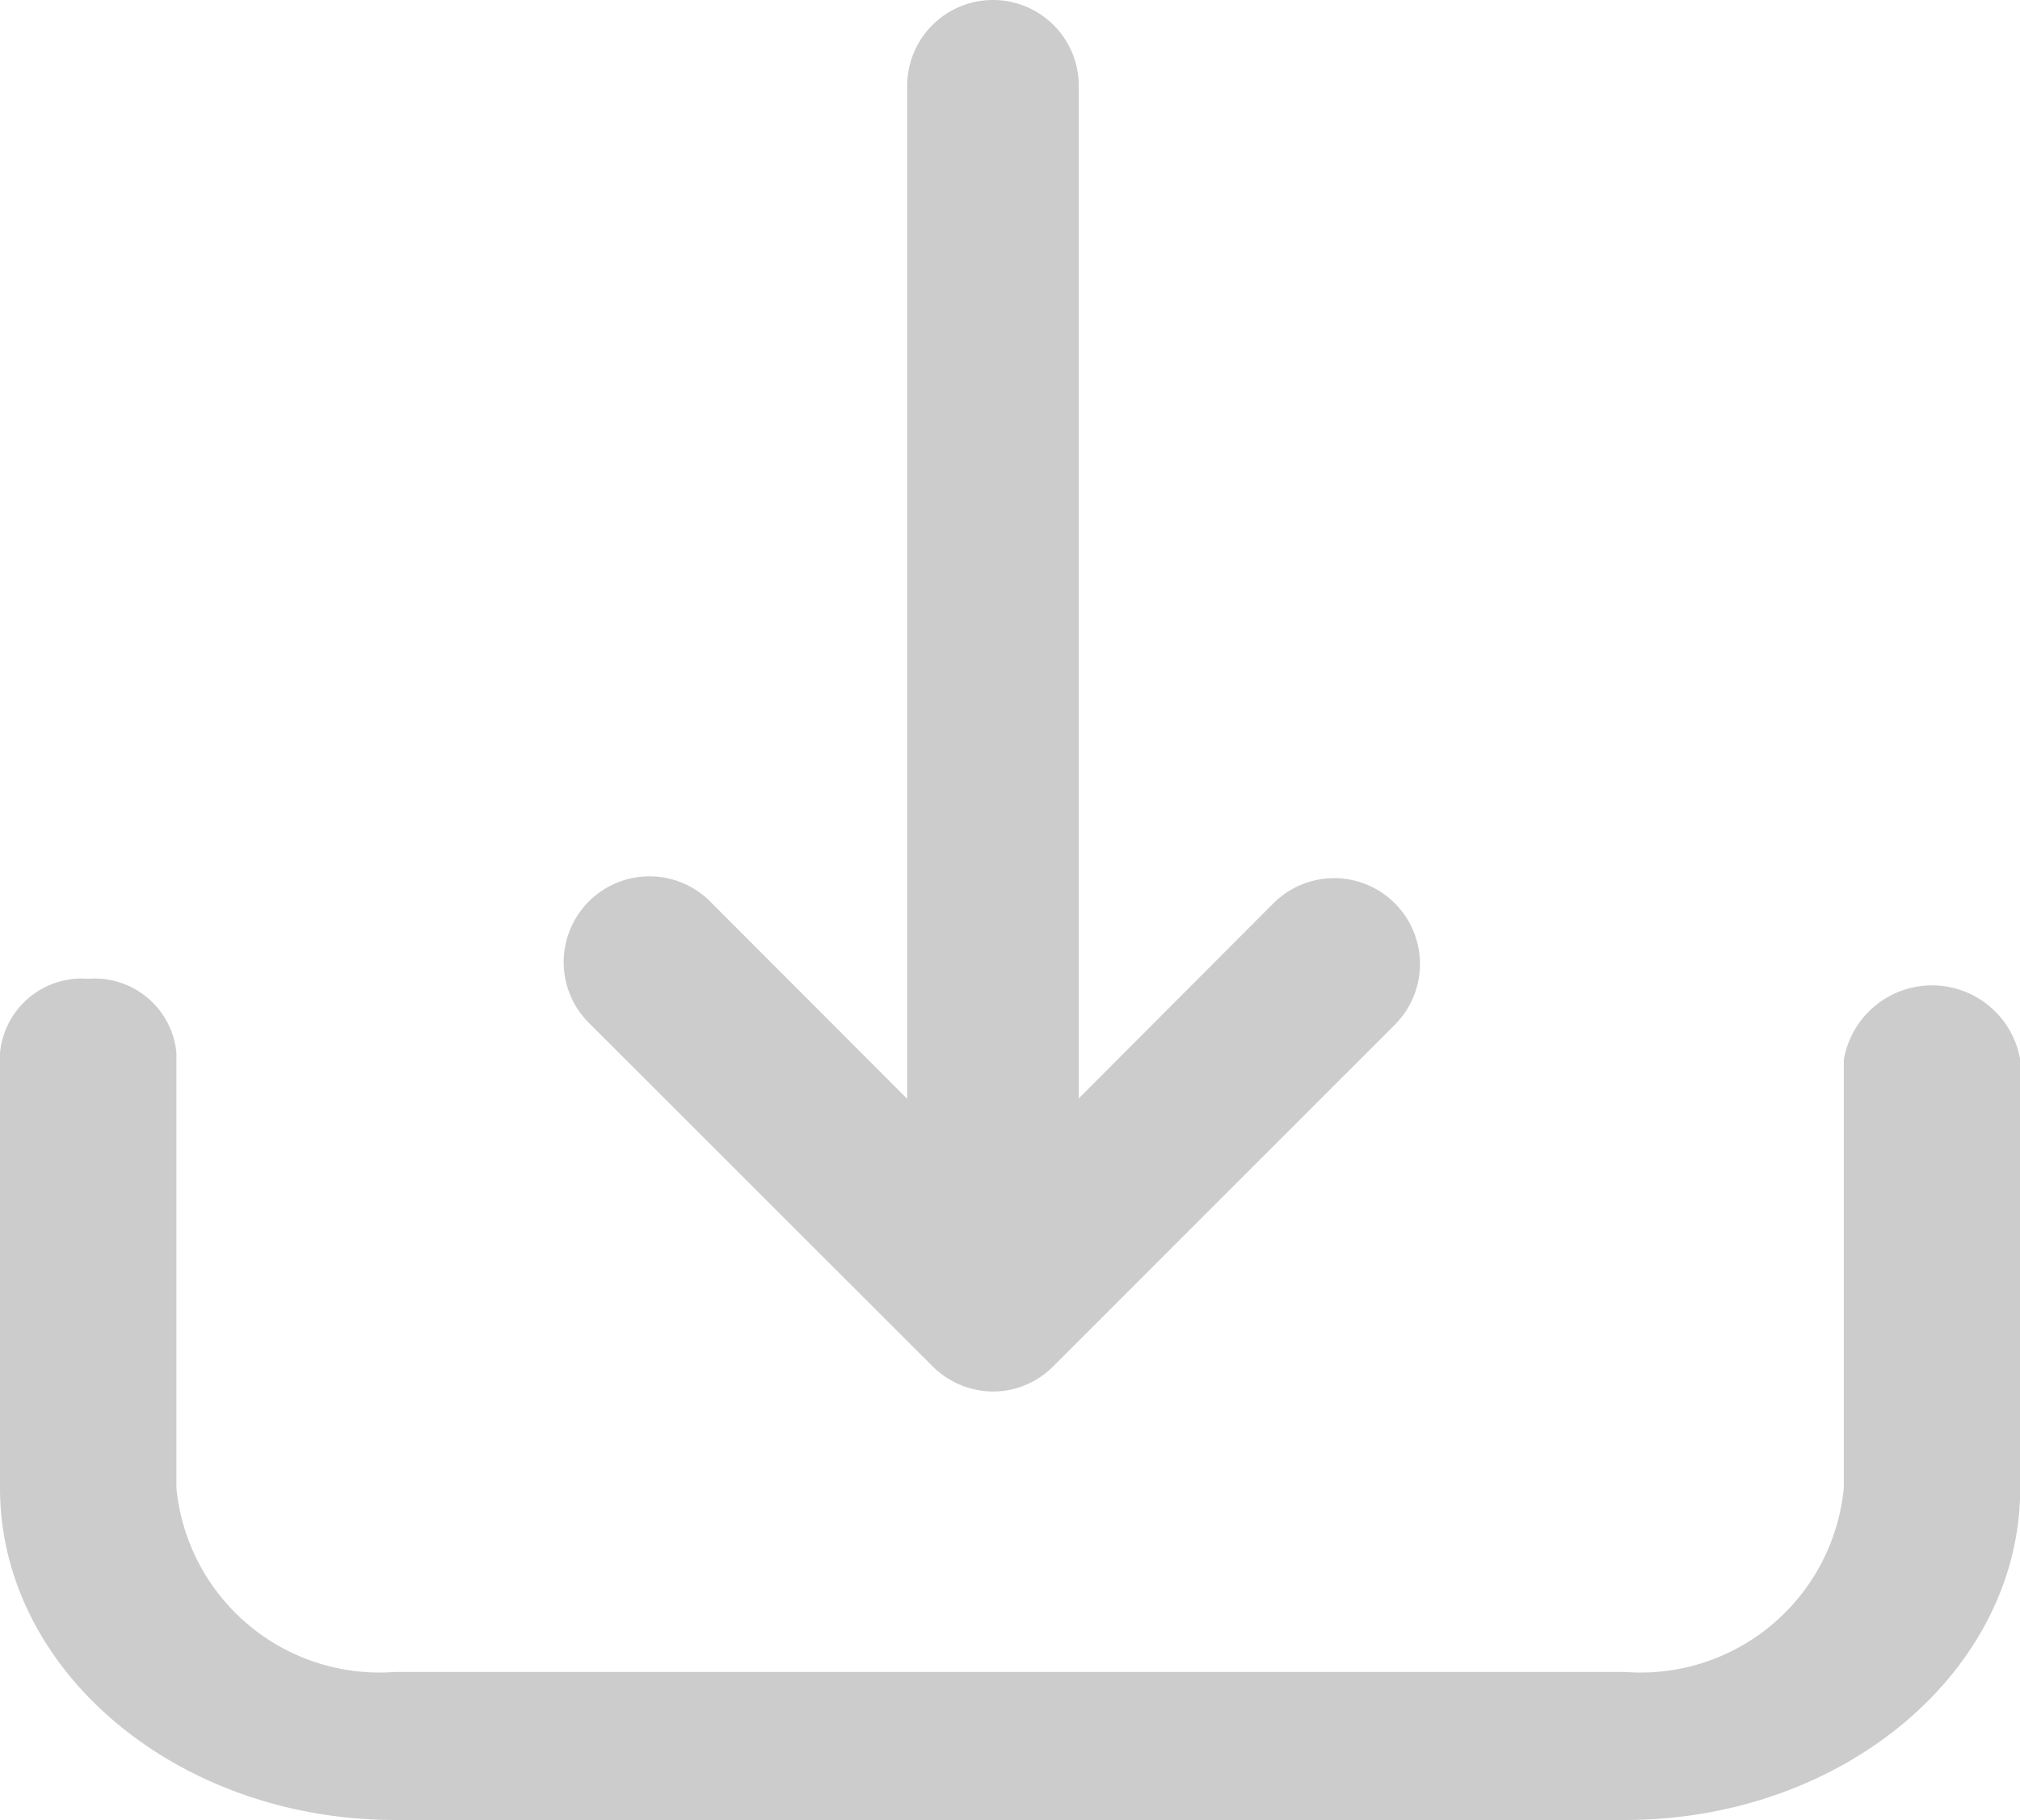 <svg xmlns="http://www.w3.org/2000/svg" width="25.19" height="22.691" viewBox="0 0 25.19 22.691"><path d="M4.929,10.488C2.211,10.488,0,8.63,0,6.348V.923A1.024,1.024,0,0,1,1.1,0,1.024,1.024,0,0,1,2.2.923V6.348A2.544,2.544,0,0,0,4.929,8.642H20.261a2.545,2.545,0,0,0,2.732-2.295V1.01a1.116,1.116,0,0,1,2.2,0V6.348c0,2.283-2.211,4.14-4.929,4.14Z" transform="translate(0 12.203)" fill="#ccc"/><path d="M4.26,1.07V13.7L1.826,11.263A1.07,1.07,0,1,0,.313,12.775l4.262,4.258a1.075,1.075,0,0,0,.754.316,1.058,1.058,0,0,0,.757-.319l4.255-4.254a1.07,1.07,0,1,0-1.514-1.514L6.4,13.694V1.07a1.07,1.07,0,1,0-2.14,0Z" transform="translate(7.053 0)" fill="#ccc"/></svg>